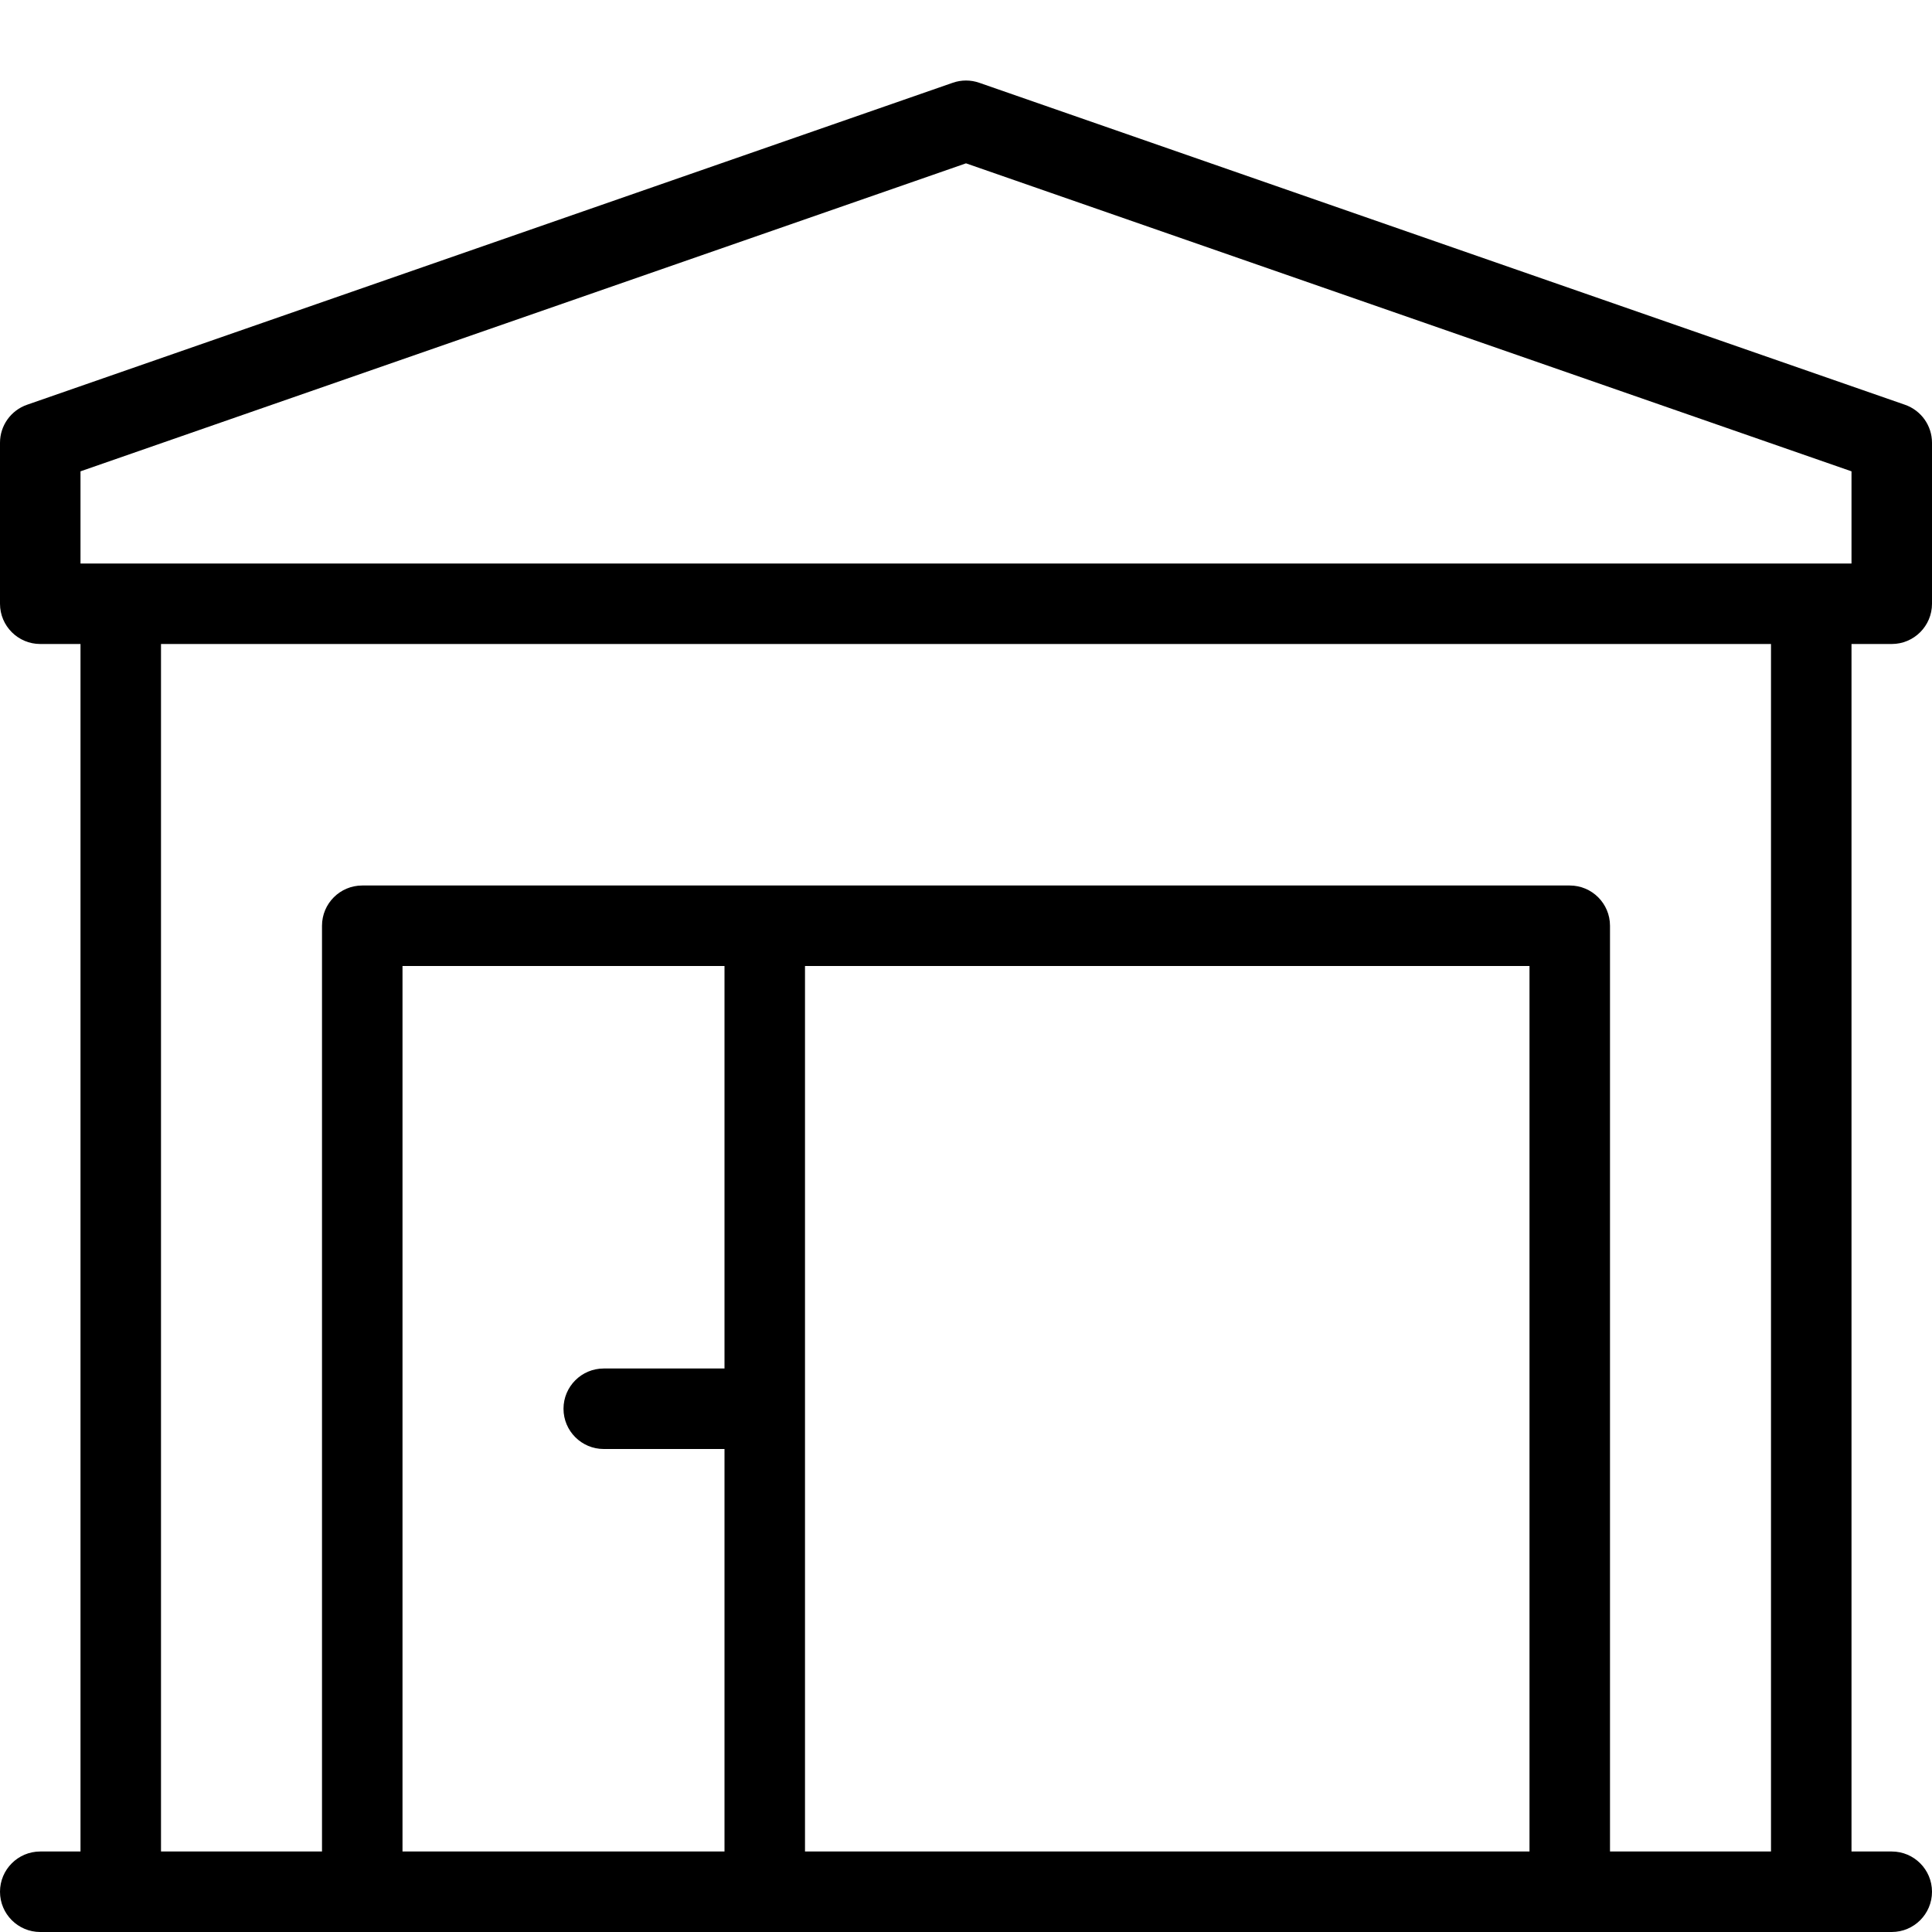 <svg width="24" height="24" viewBox="0 0 24 24" fill="none" xmlns="http://www.w3.org/2000/svg">
<path fill-rule="evenodd" clip-rule="evenodd" d="M11.836 1.028C11.942 0.991 12.058 0.991 12.164 1.028L23.664 5.028C23.865 5.098 24 5.287 24 5.5V7.5C24 7.776 23.776 8 23.5 8H23V23H23.5C23.776 23 24 23.224 24 23.5C24 23.776 23.776 24 23.5 24H0.5C0.224 24 0 23.776 0 23.5C0 23.224 0.224 23 0.5 23H1V8H0.5C0.224 8 0 7.776 0 7.5V5.5C0 5.287 0.135 5.098 0.336 5.028L11.836 1.028ZM19 23H10V12H19V23ZM9 17H7.5C7.224 17 7 17.224 7 17.5C7 17.776 7.224 18 7.5 18H9V23H5V12H9V17ZM19.5 11H4.5C4.224 11 4 11.224 4 11.5V23H2V8H22V23H20V11.5C20 11.224 19.776 11 19.5 11ZM23 7H1V5.855L12 2.029L23 5.855V7Z" fill="black"/>
</svg>
